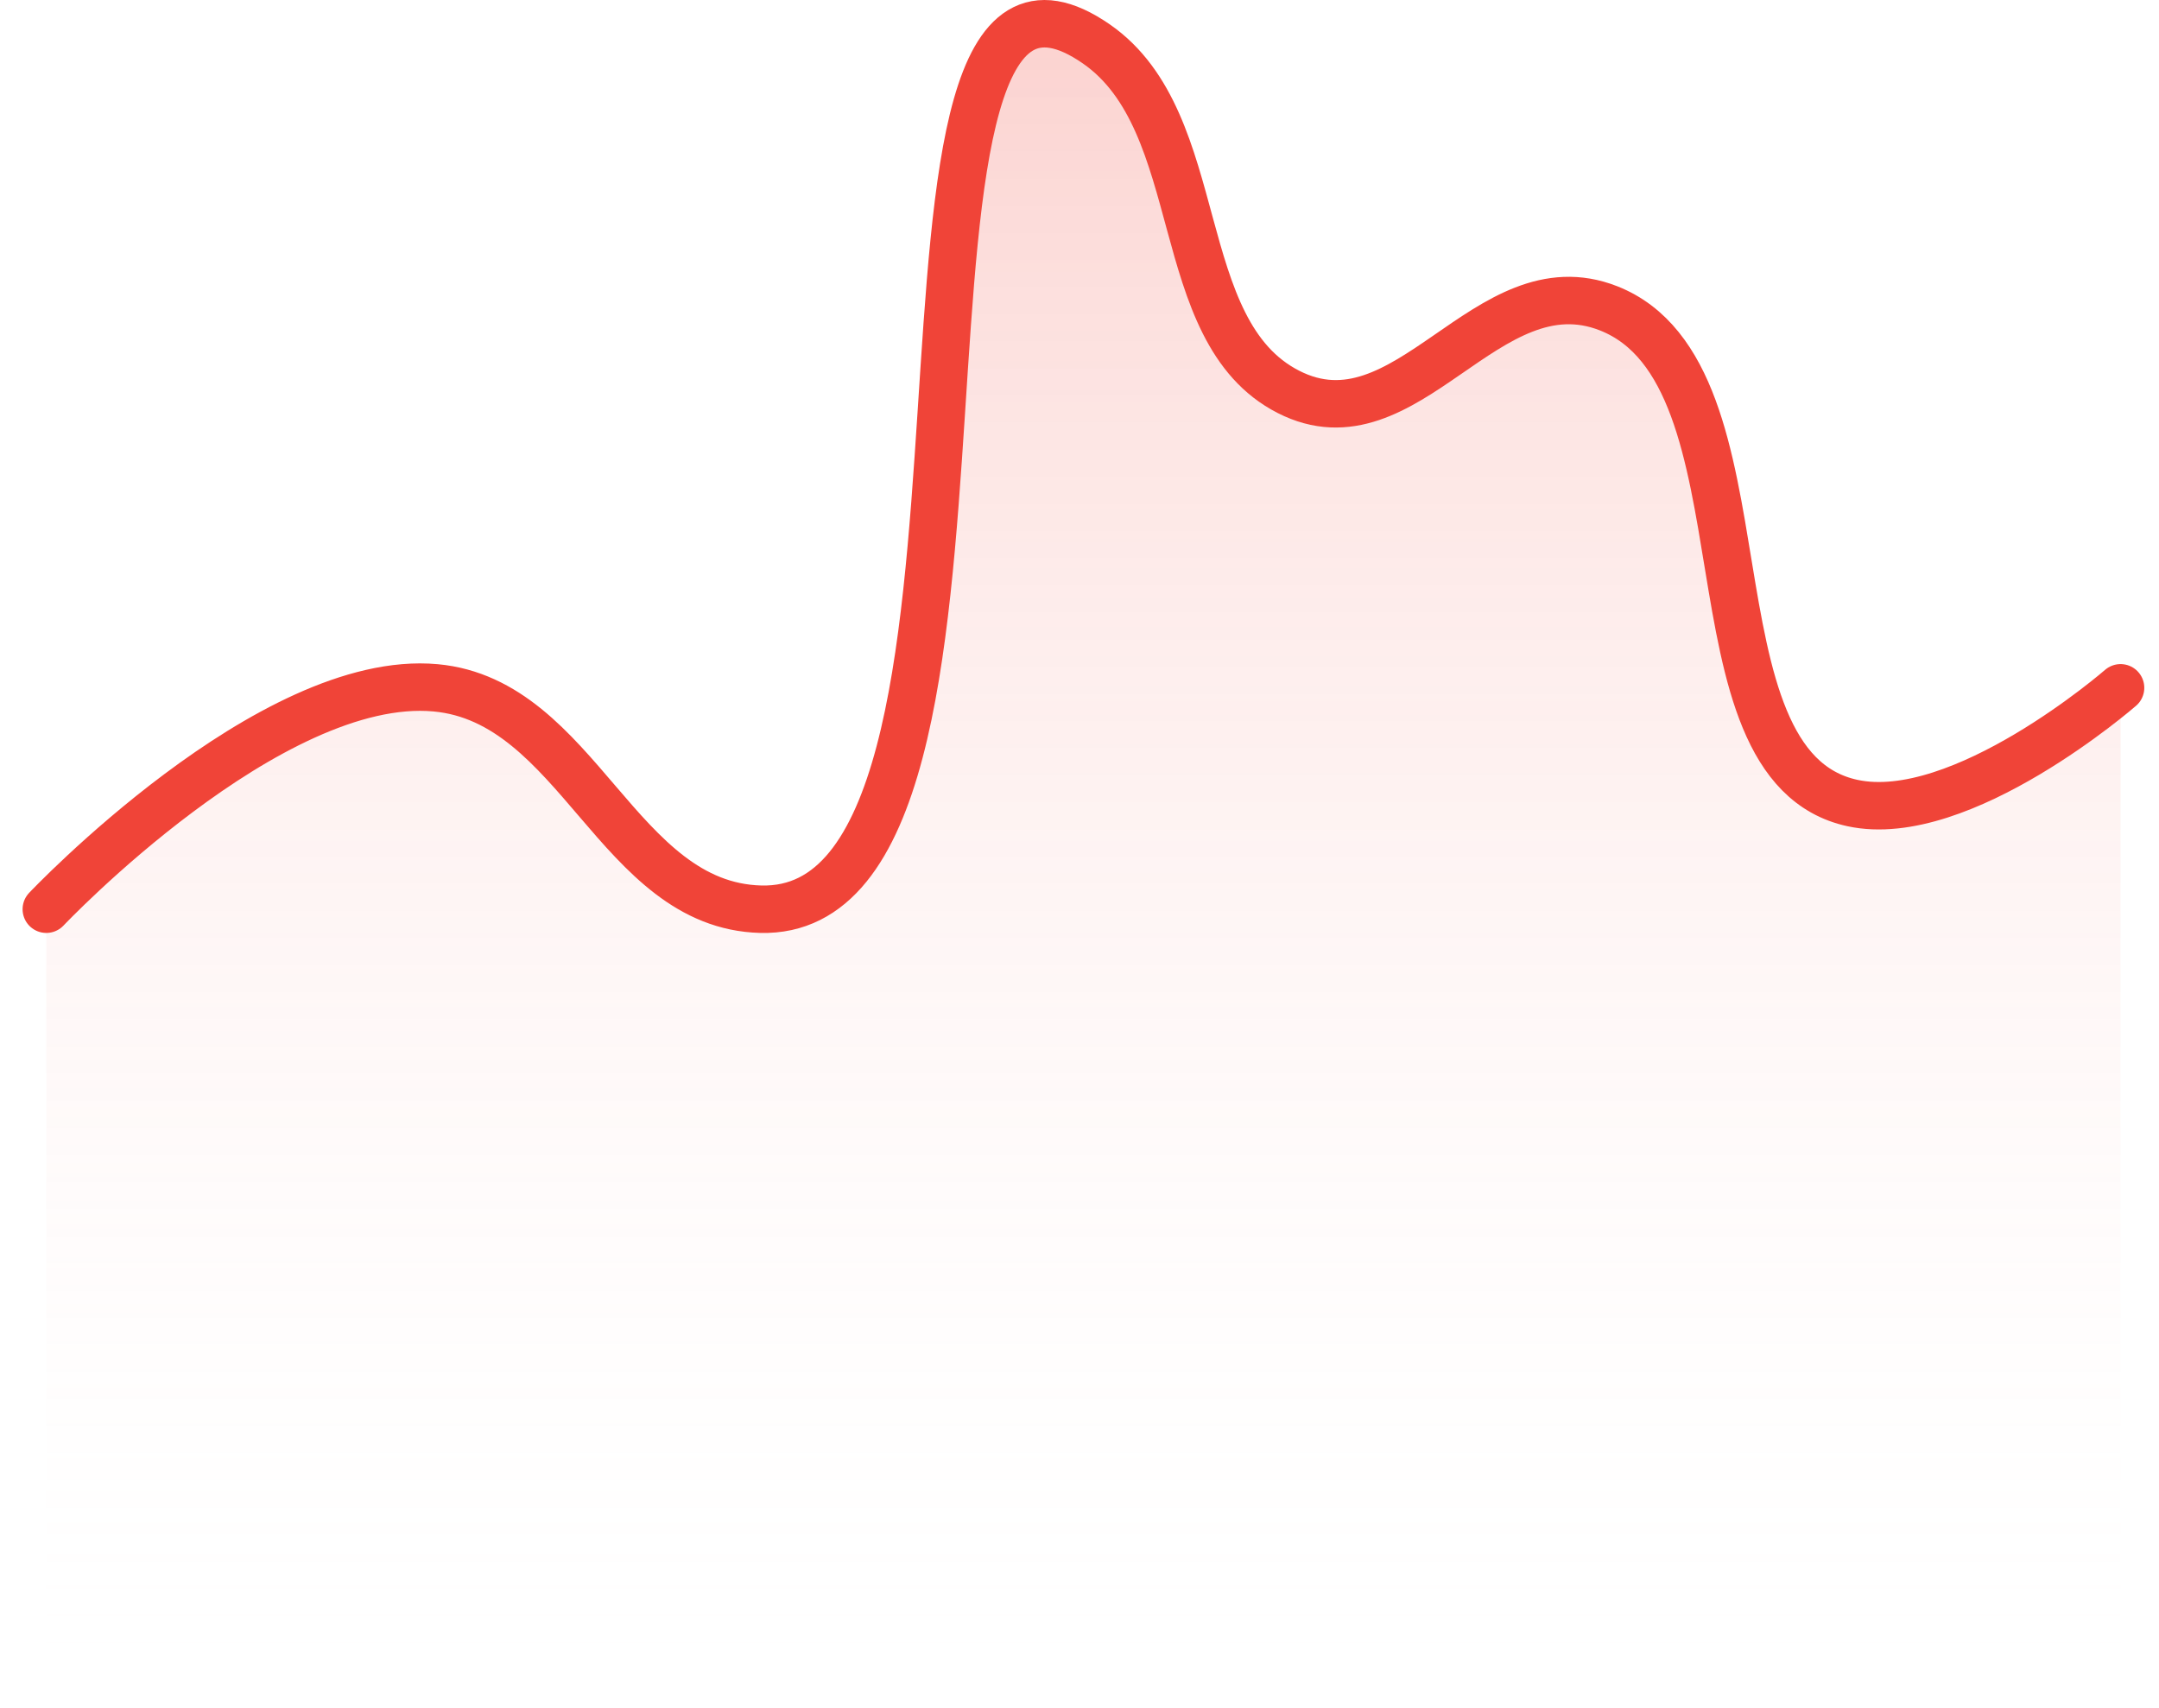 <svg width="91" height="72" viewBox="0 0 91 72" fill="none" xmlns="http://www.w3.org/2000/svg">
<path opacity="0.8" d="M18.358 28.994C11.387 28.358 1.952 38.327 1.952 38.327V70.99H89.38V28.994C89.38 28.994 82.662 34.846 78.078 33.851C70.761 32.263 74.899 15.786 67.797 12.996C62.652 10.975 59.311 19.072 54.307 16.519C49.272 13.95 50.987 5.166 46.213 1.854C35.416 -5.637 44.29 38.639 32.067 38.327C26.031 38.172 24.381 29.544 18.358 28.994Z" fill="url(#paint0_linear_4_182510)"/>
<path d="M1.952 38.327C1.952 38.327 11.387 28.358 18.358 28.994C24.381 29.544 26.031 38.172 32.067 38.327C44.29 38.639 35.416 -5.637 46.213 1.854C50.987 5.166 49.272 13.95 54.307 16.519C59.311 19.072 62.652 10.975 67.797 12.996C74.899 15.786 70.761 32.263 78.078 33.851C82.662 34.846 89.38 28.994 89.38 28.994" stroke="#F04438" stroke-width="2" stroke-linecap="round" stroke-linejoin="round"/>
<defs>
<linearGradient id="paint0_linear_4_182510" x1="45.666" y1="1" x2="45.666" y2="70.99" gradientUnits="userSpaceOnUse">
<stop stop-color="#F04438" stop-opacity="0.3"/>
<stop offset="1" stop-color="white" stop-opacity="0"/>
</linearGradient>
</defs>
</svg>
